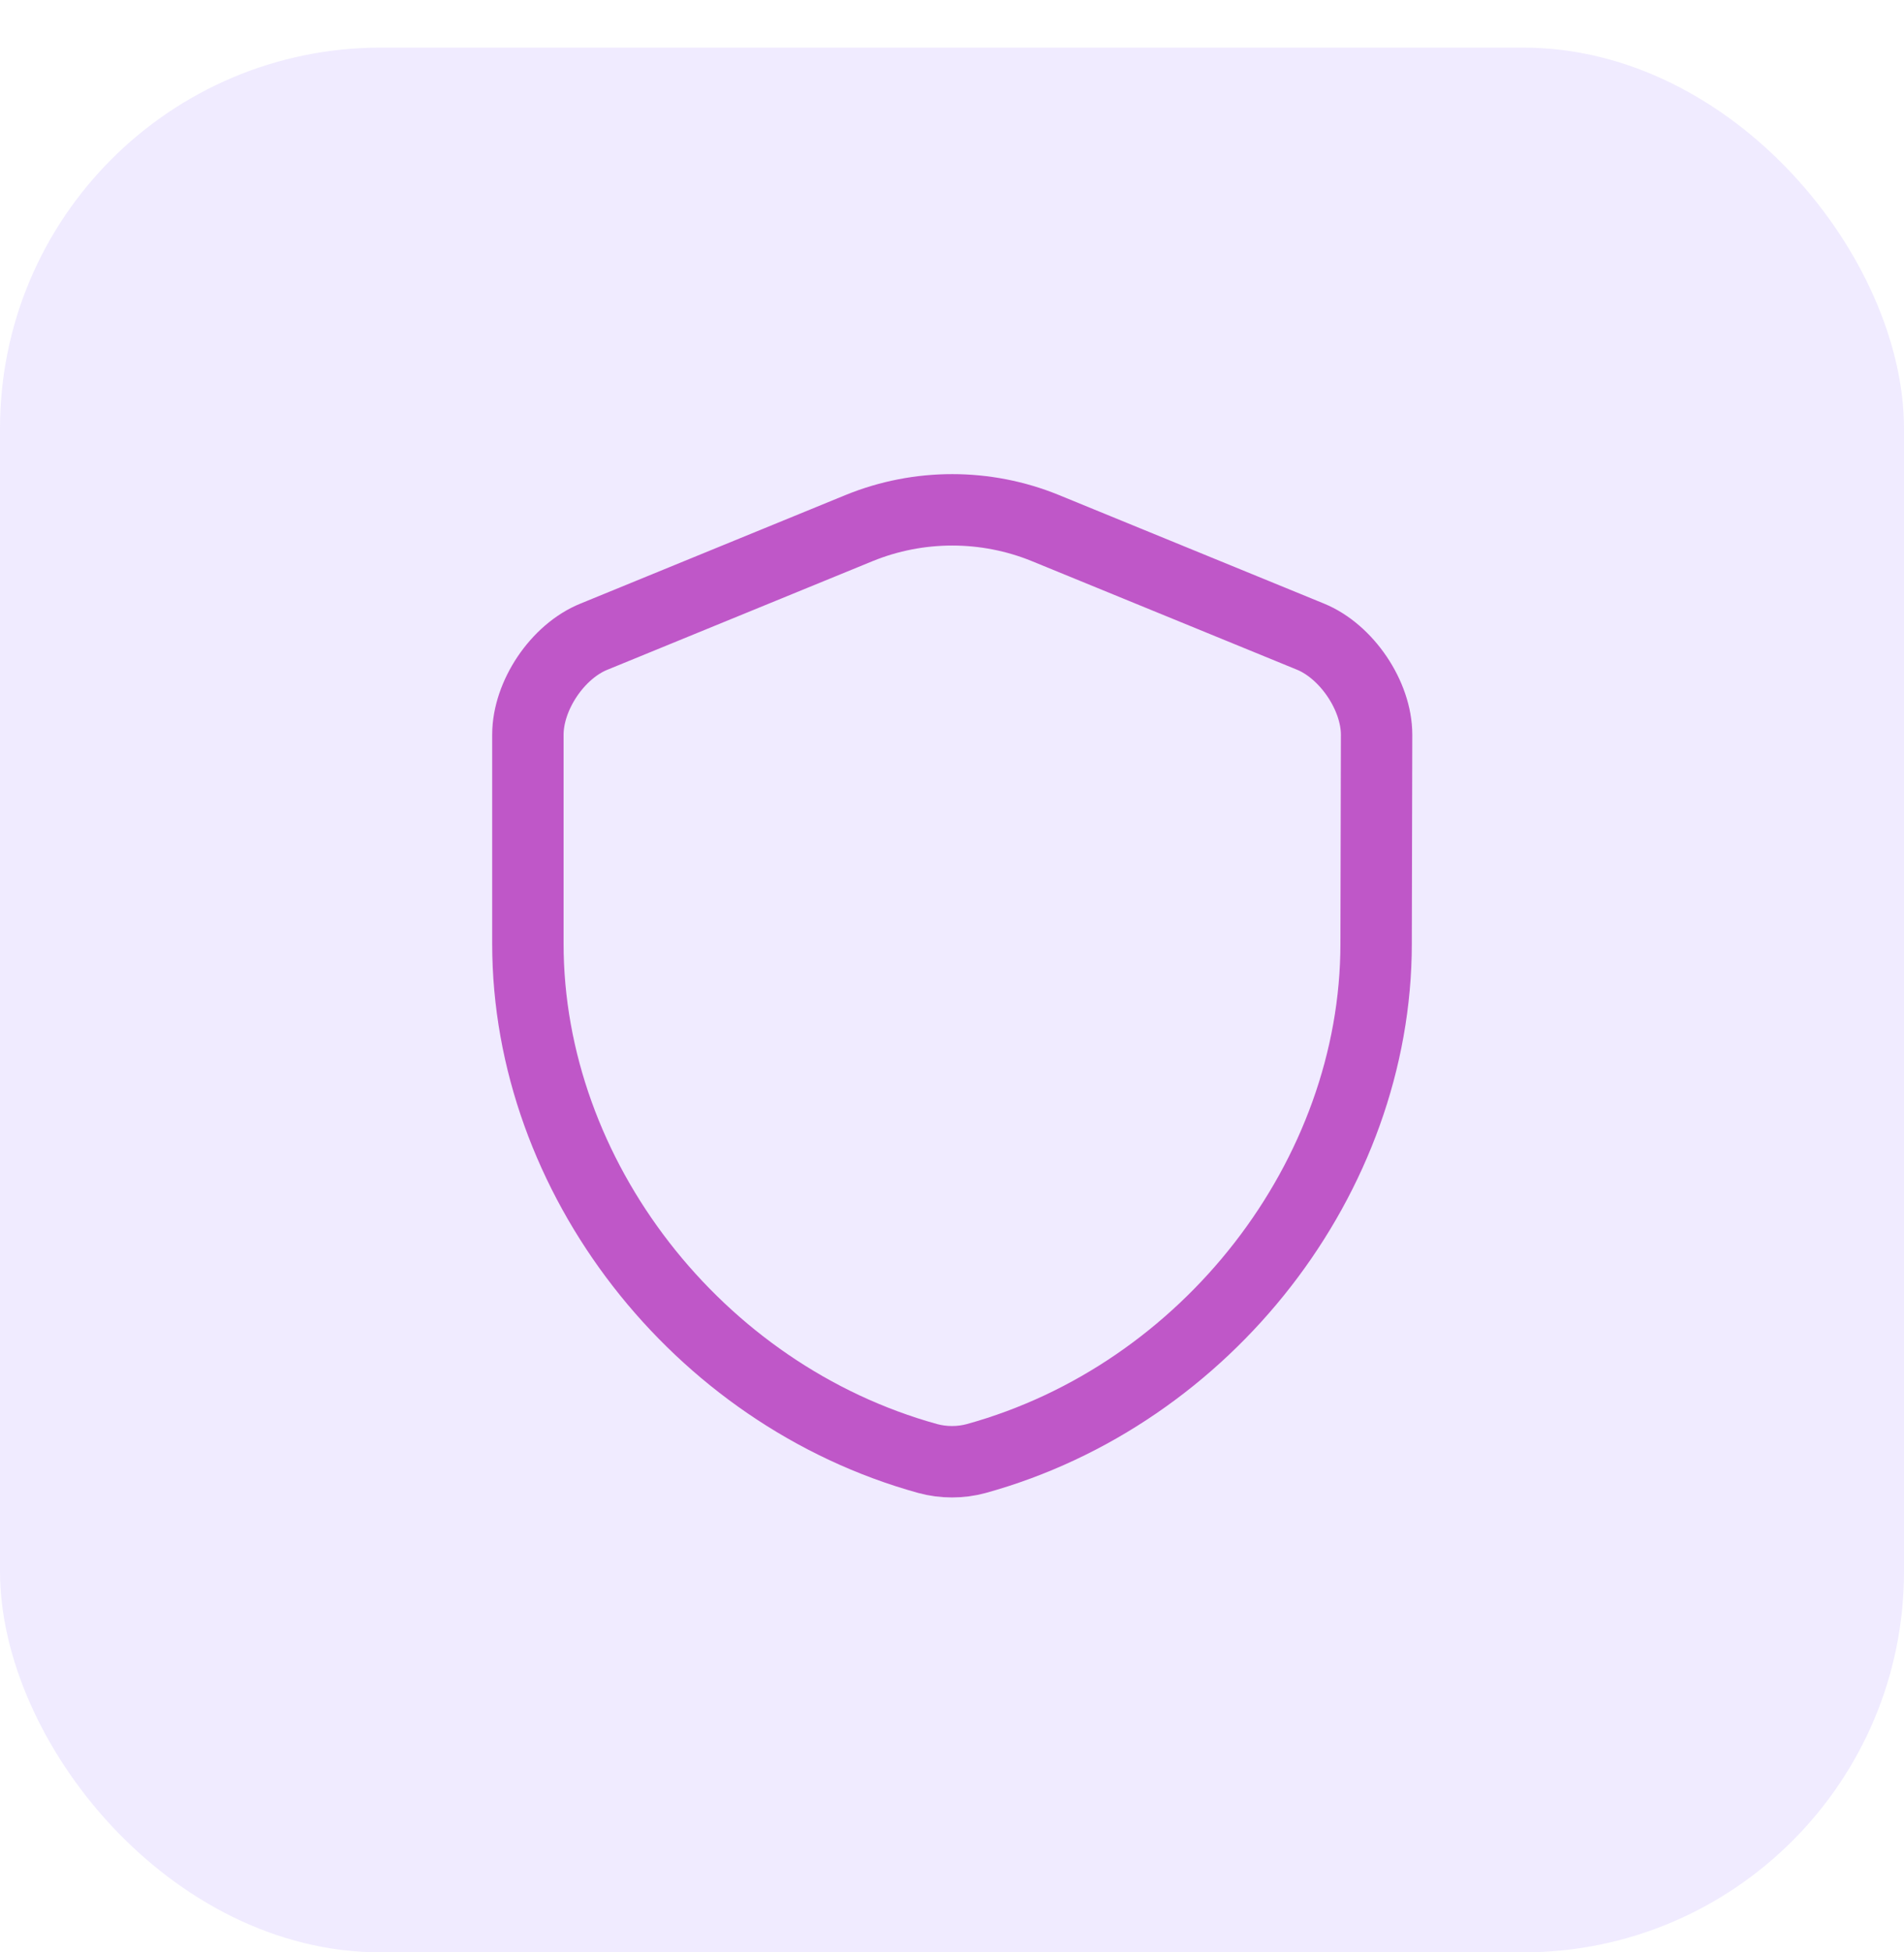 <svg width="40" height="41" viewBox="0 0 40 41" fill="none" xmlns="http://www.w3.org/2000/svg">
<rect y="1" width="40" height="40" rx="8" fill="#9F7DFF" fill-opacity="0.15"/>
<path d="M28.91 19.819C28.91 24.709 25.36 29.289 20.51 30.629C20.18 30.719 19.82 30.719 19.49 30.629C14.64 29.289 11.09 24.709 11.09 19.819V15.429C11.09 14.609 11.71 13.679 12.48 13.369L18.05 11.089C19.3 10.579 20.71 10.579 21.96 11.089L27.53 13.369C28.29 13.679 28.92 14.609 28.92 15.429L28.91 19.819Z" stroke="#BF57C8" stroke-width="1.5" stroke-linecap="round" stroke-linejoin="round"/>
</svg>
